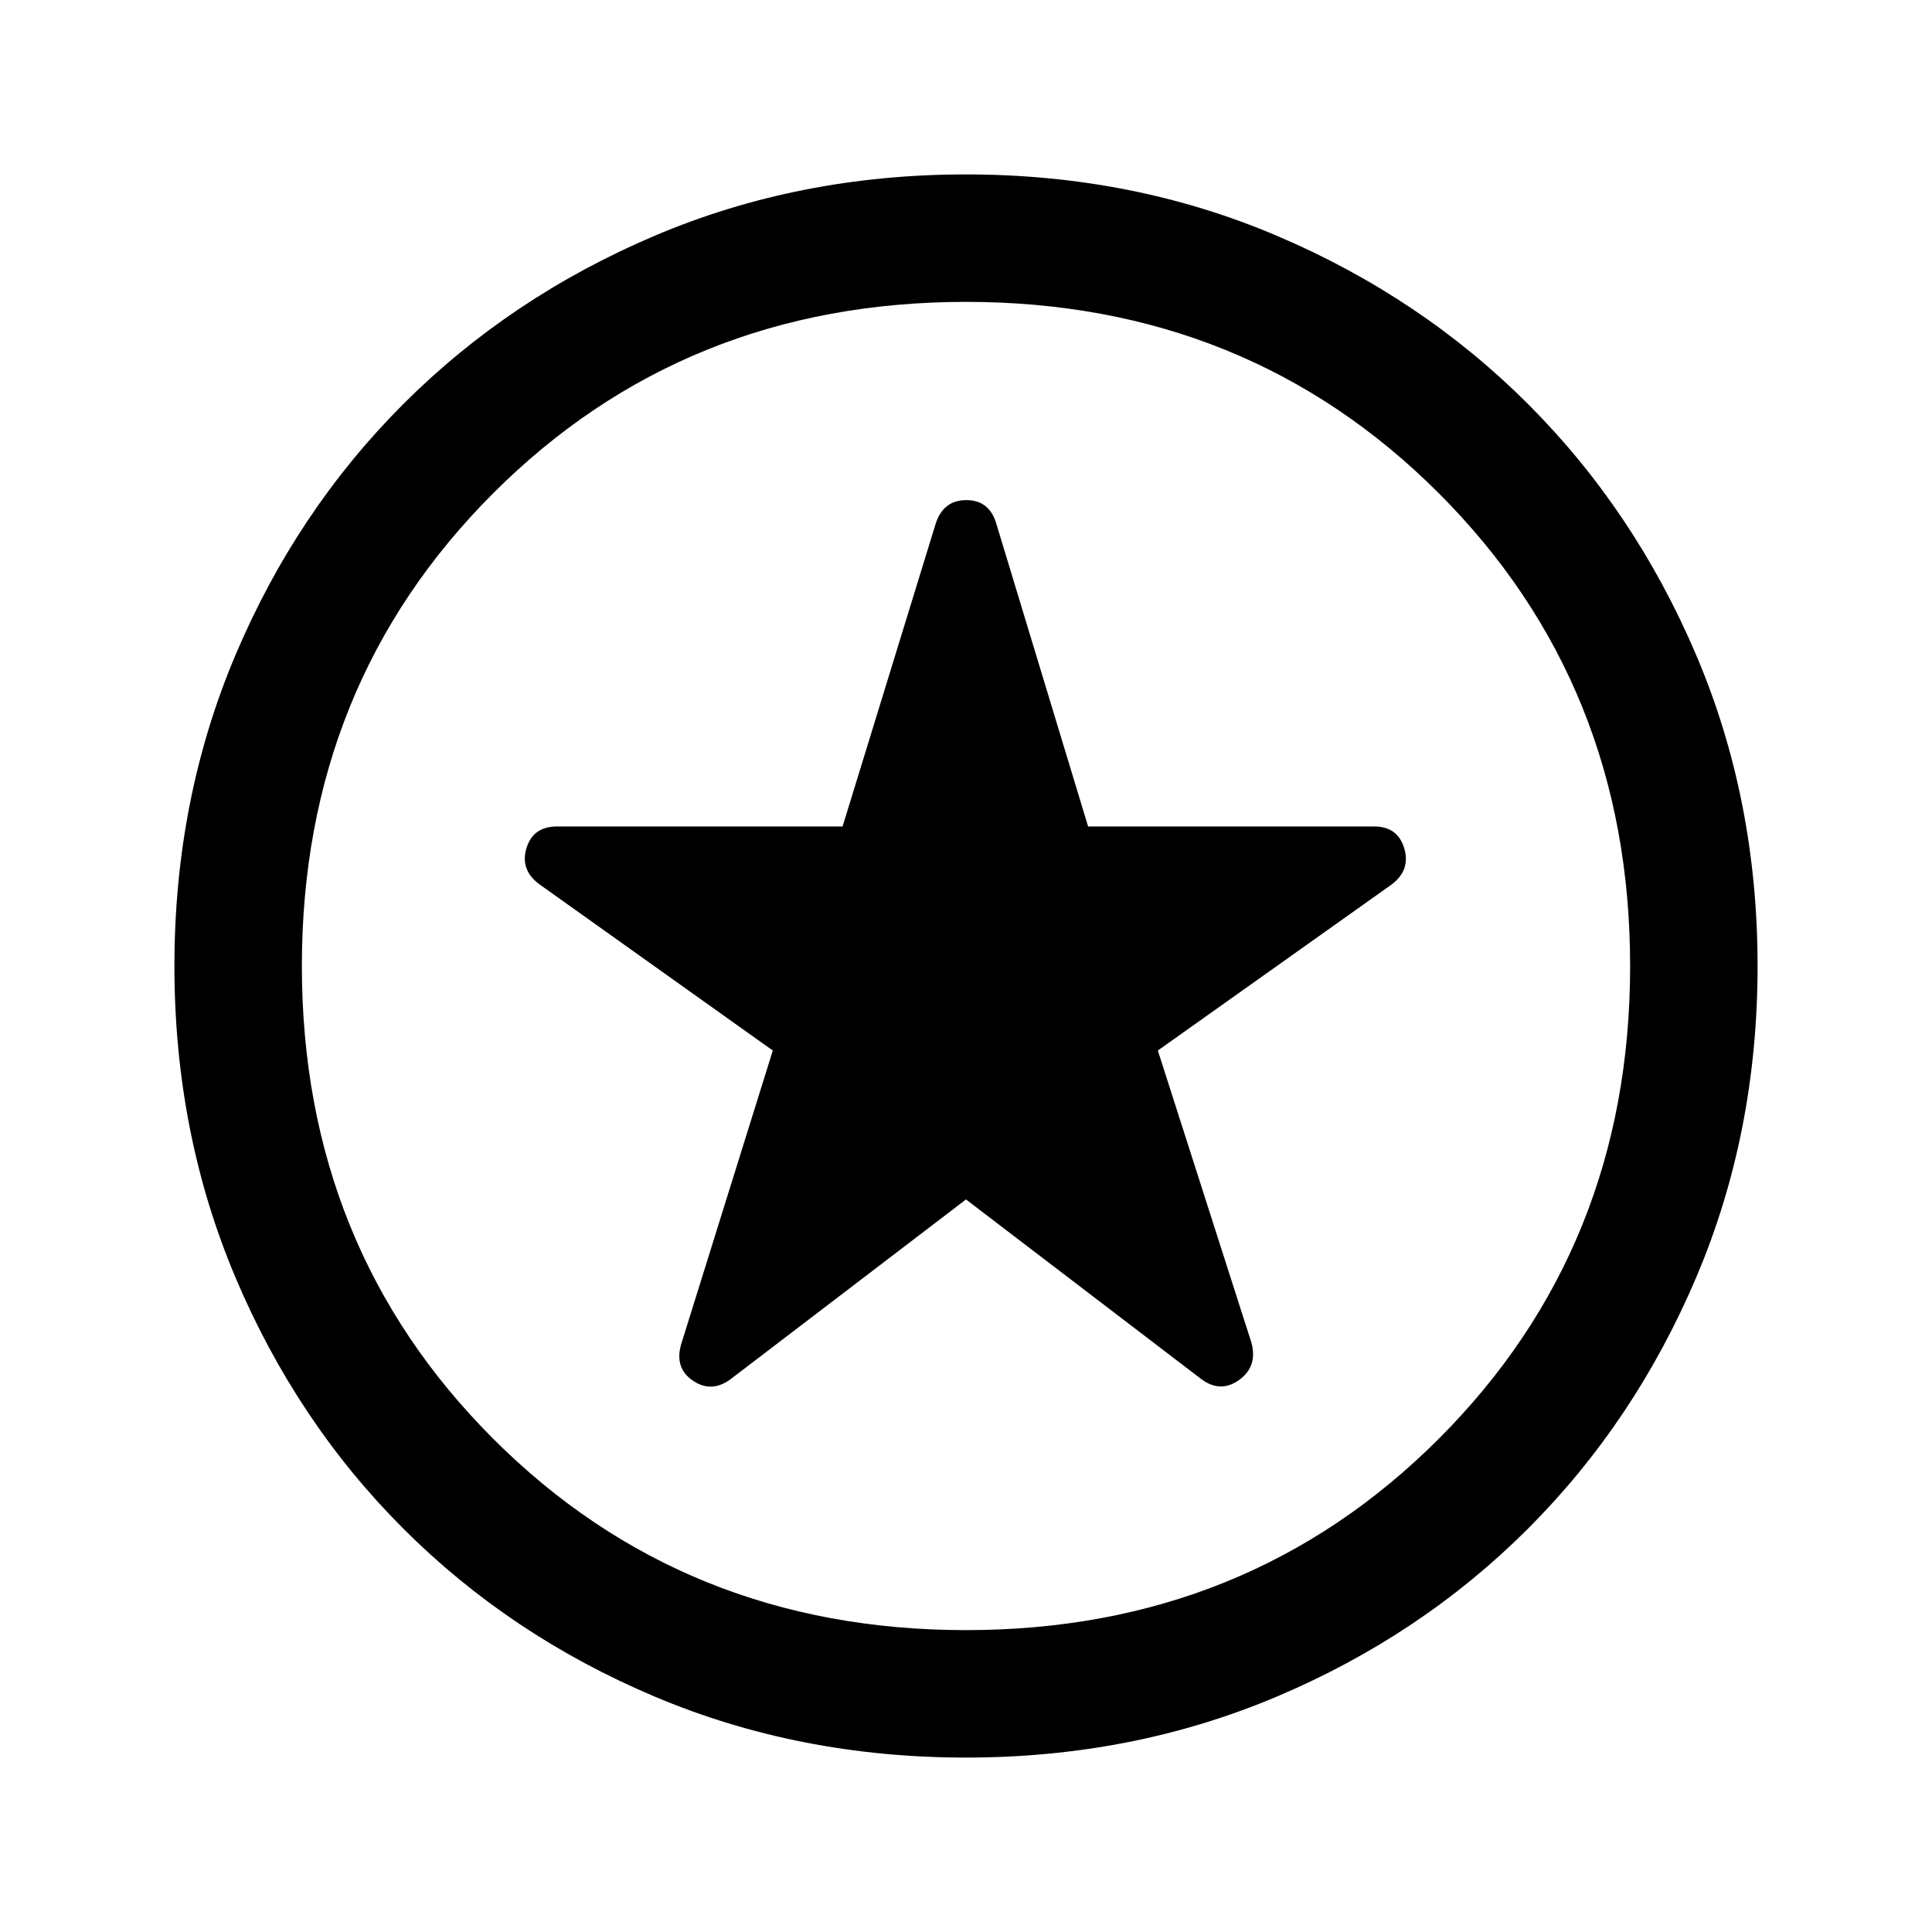 <svg xmlns="http://www.w3.org/2000/svg" height="40" viewBox="0 -960 960 960" width="40"><path d="m480-364 117 89.33q9.5 7 18.75.34 9.25-6.67 6.08-18.5L575.33-438l116.17-82.5q9.5-7.17 6.25-18t-14.92-10.83H540.67L495-700q-3.5-11.5-14.83-11.5-11.34 0-15.17 11.5l-46.33 150.67H276.83q-12 0-15.25 10.83t6.59 18L384-438l-45.5 145.83q-3.5 11.84 5.75 18.17 9.25 6.33 18.75-.67L480-364Zm0 277.33q-83 0-154.75-30.33t-124.83-83.42Q147.33-253.5 117-325.25T86.67-480q0-82.83 30.33-154.5t83.42-124.75q53.08-53.08 124.83-83.58T480-873.33q82.83 0 154.5 30.5t124.75 83.58q53.08 53.08 83.58 124.75t30.5 154.5q0 83-30.5 154.75t-83.58 124.83Q706.17-147.33 634.5-117T480-86.67ZM480-480Zm0 330q139.83 0 234.92-95.08Q810-340.17 810-480q0-139.83-95.08-234.92Q619.83-810 480-810q-139.83 0-234.92 95.08Q150-619.83 150-480q0 139.83 95.08 234.92Q340.17-150 480-150Z"/></svg>